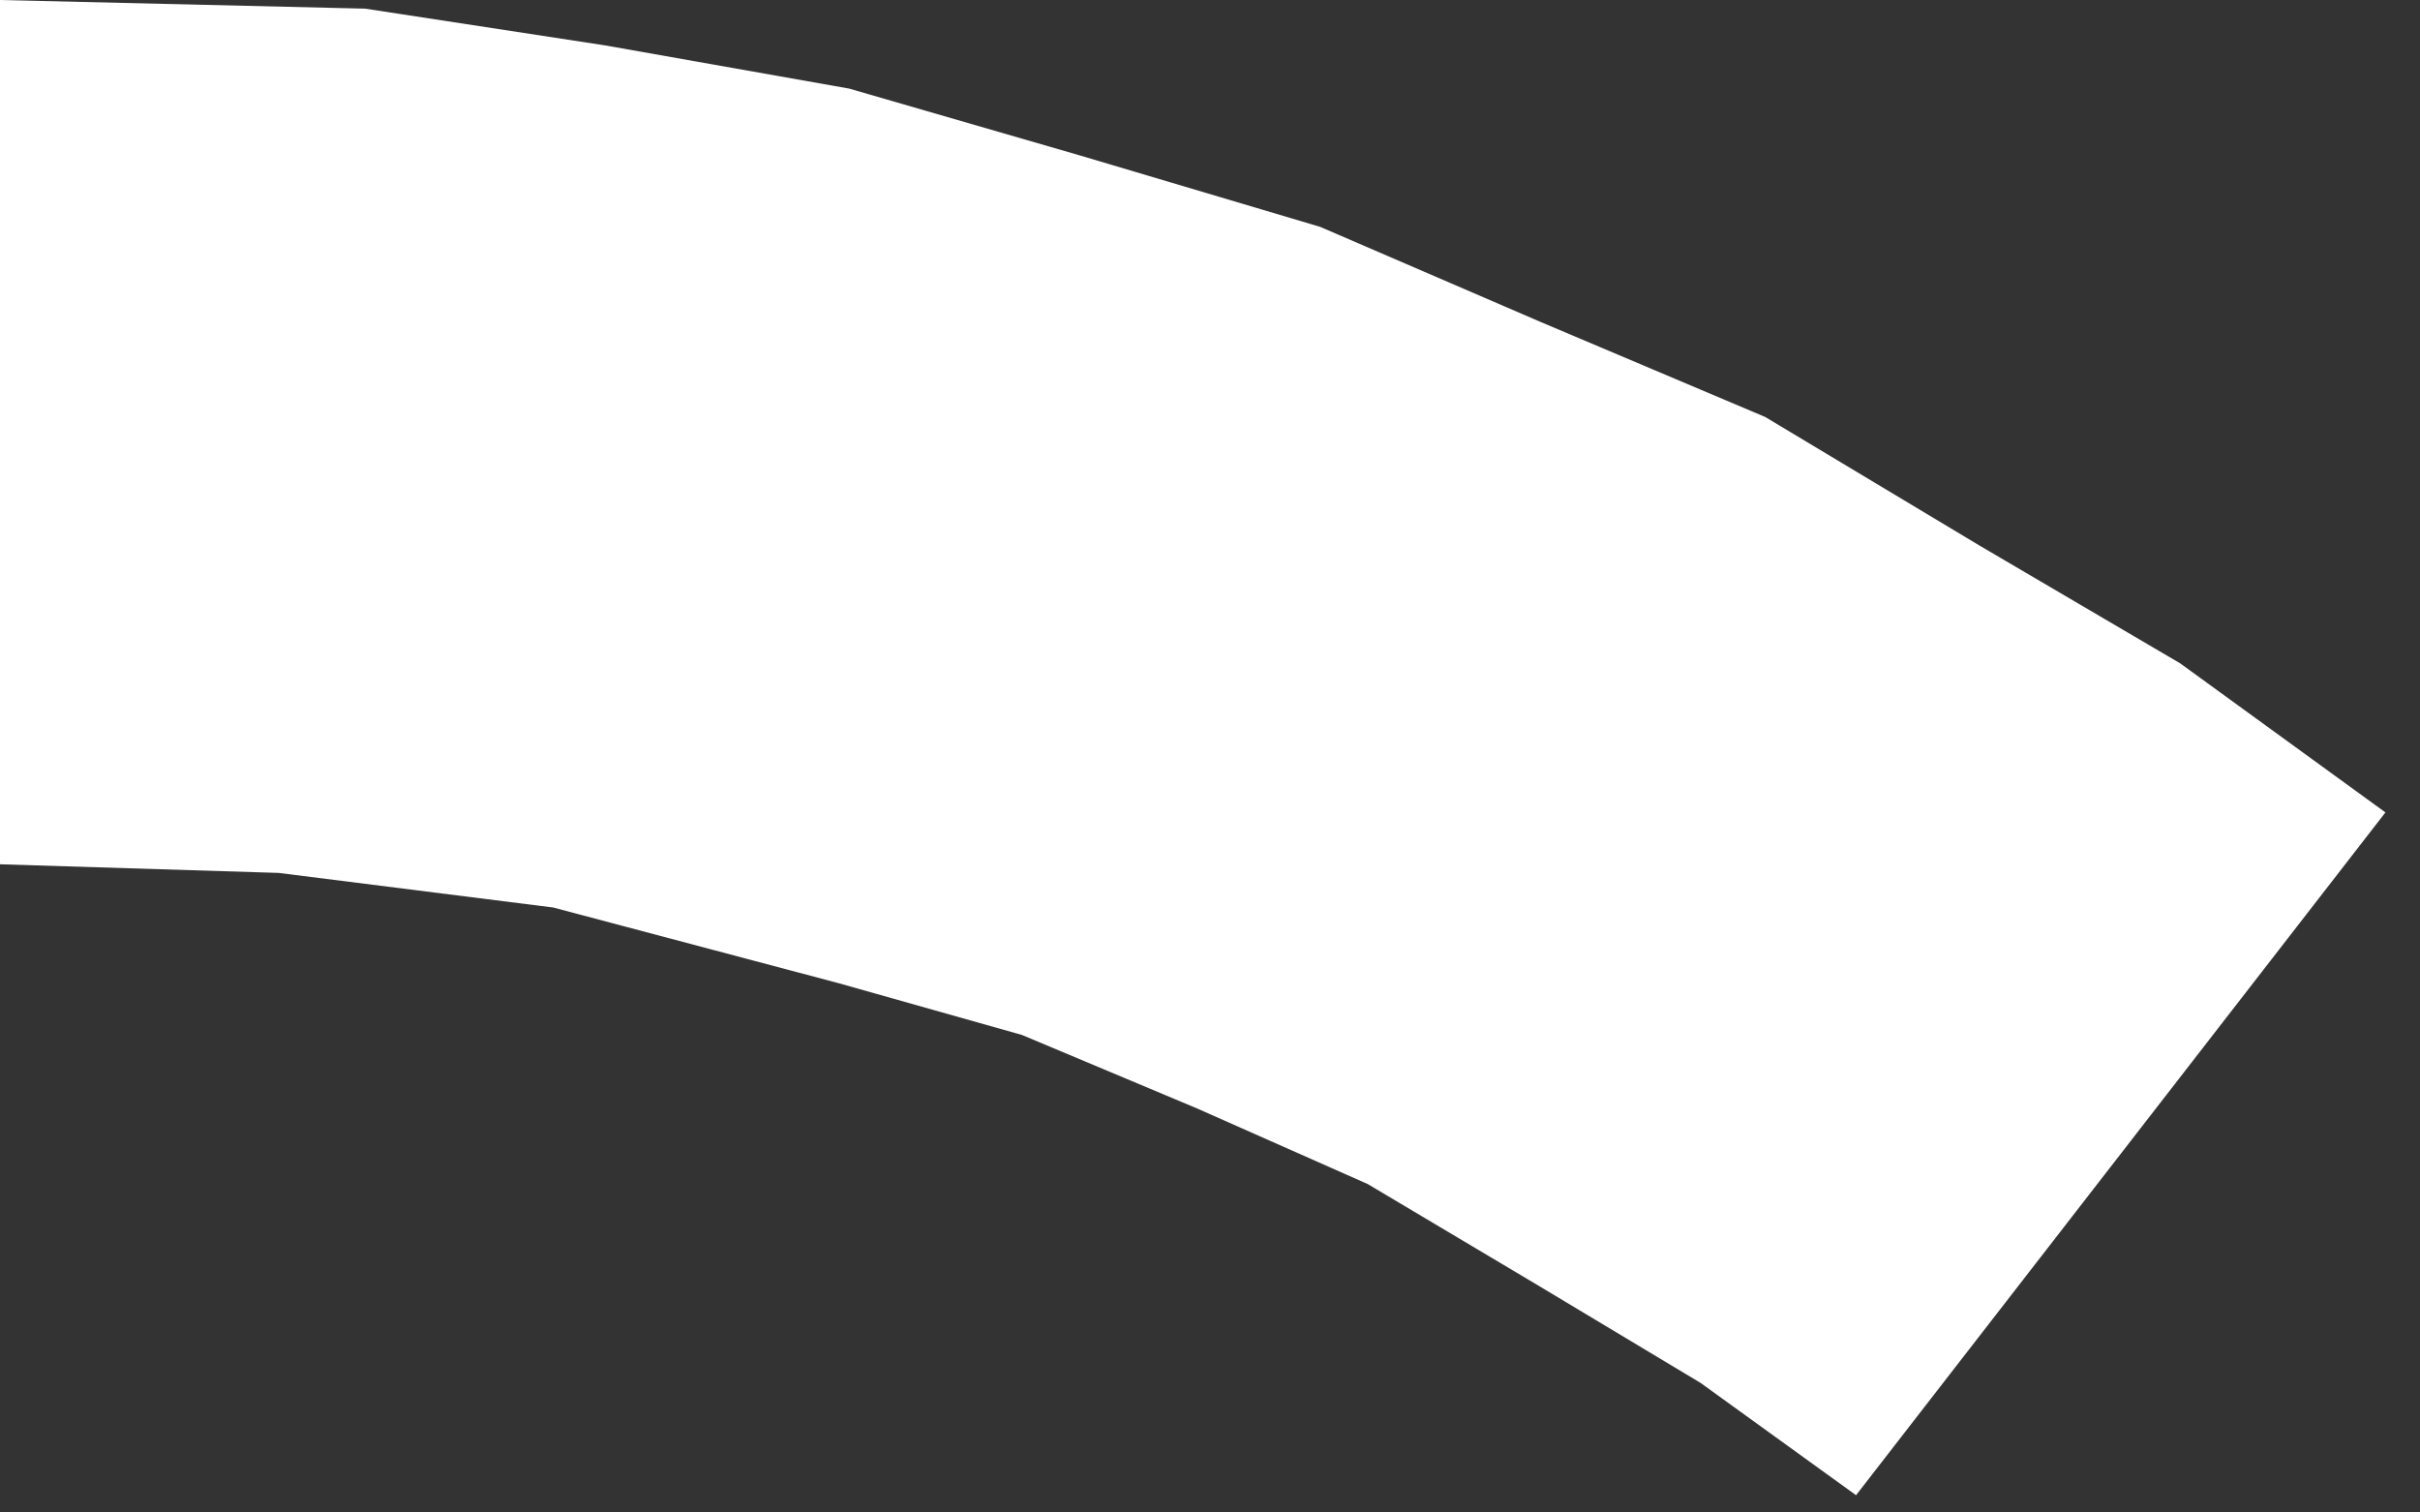 <?xml version="1.0" encoding="utf-8"?>
<svg version="1.1" id="Layer_1"
xmlns="http://www.w3.org/2000/svg"
xmlns:xlink="http://www.w3.org/1999/xlink"
xmlns:author="http://www.sothink.com"
width="56px" height="35px"
xml:space="preserve">
<rect width="100%" height="100%" fill="#333333" stroke="none"/>
<g id="927" transform="matrix(1, 0, 0, 1, 0, 89.85)">
<path style="fill:#FFFFFF;fill-opacity:1" d="M42.95,-55.25L39.35 -57.85L35.6 -60.1L31.65 -62.45L27.7 -64.2L23.65 -65.9L19.4 -67.1L12.8 -68.85L6.45 -69.65L0 -69.85L0 -89.85L8.45 -89.65L14 -88.8L19.65 -87.8L25 -86.25L30.55 -84.6L35.65 -82.4L40.85 -80.2L45.85 -77.2L50.45 -74.5L55.2 -71.05L42.95 -55.25" />
</g>
</svg>
